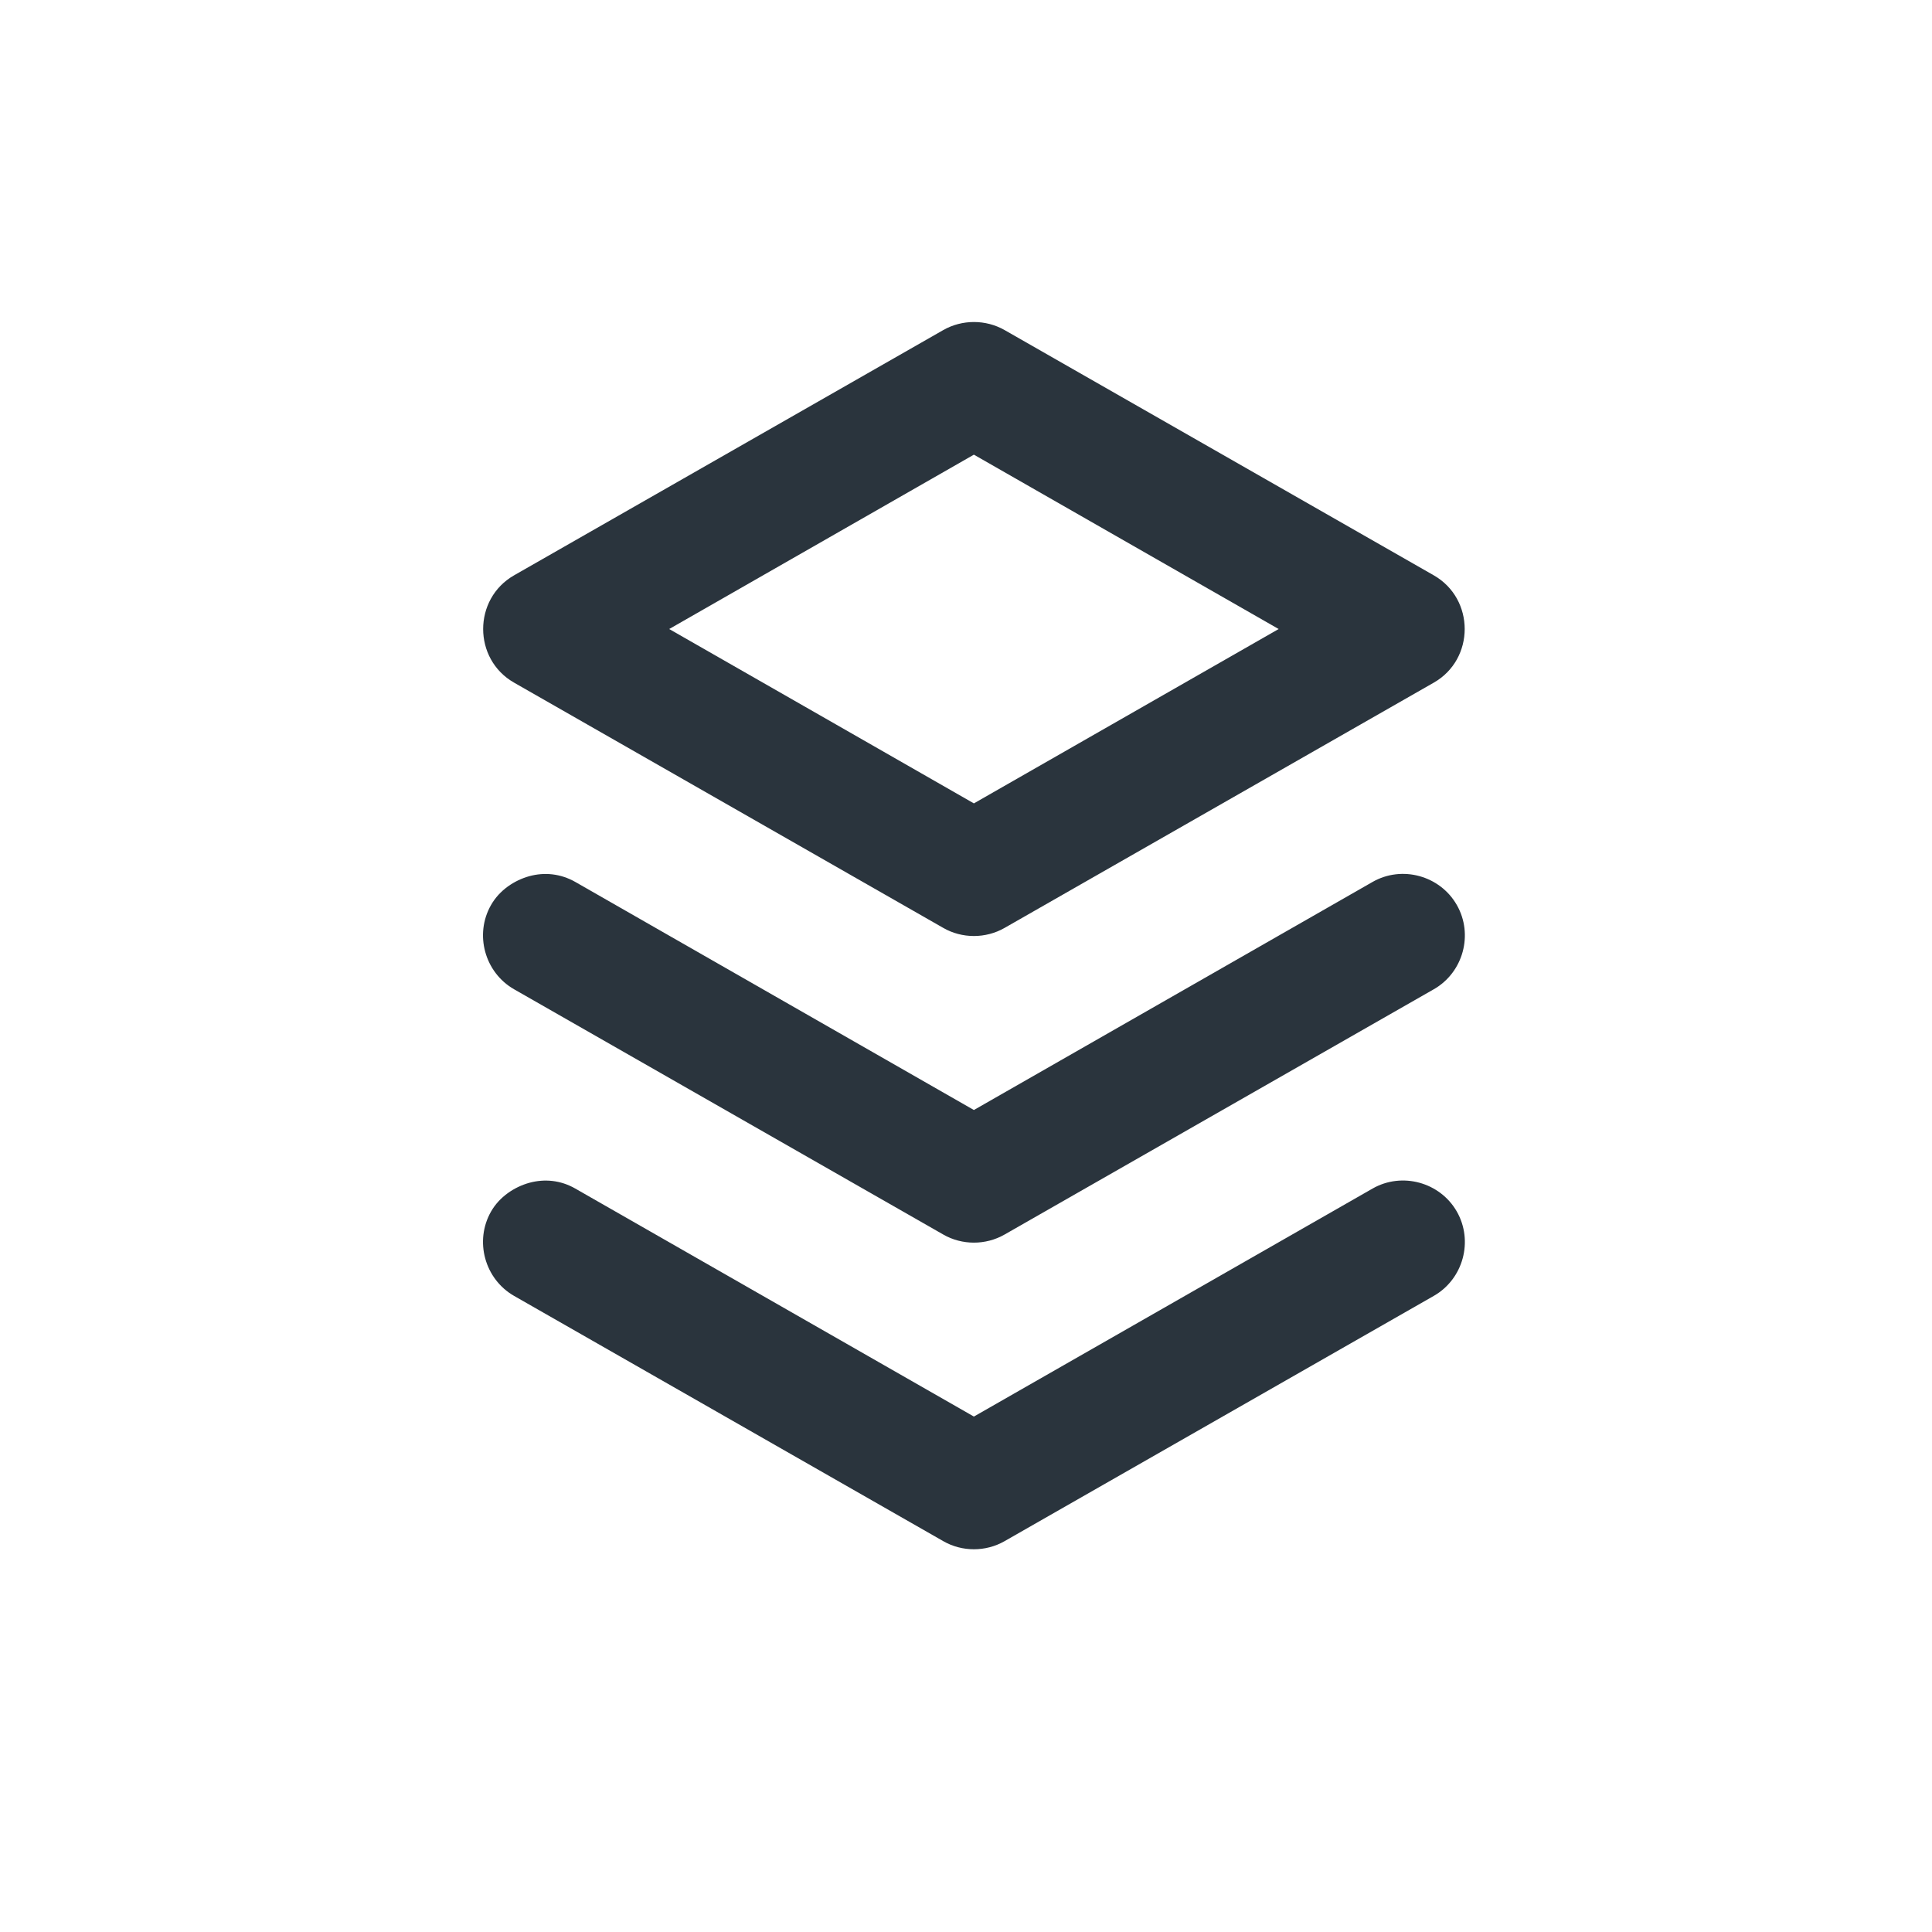 <svg width="24" height="24" viewBox="0 0 24 24" fill="none" xmlns="http://www.w3.org/2000/svg">
<path d="M11.718 4.1L6.386 7.147C5.874 7.44 5.874 8.188 6.386 8.48C7.052 8.861 11.051 11.146 11.718 11.527C11.951 11.661 12.245 11.661 12.479 11.527L17.811 8.48C18.323 8.188 18.323 7.44 17.811 7.147L12.479 4.1C12.245 3.967 11.952 3.967 11.718 4.1ZM12.098 5.648L15.884 7.814L12.098 9.98C11.312 9.531 9.595 8.546 8.313 7.814L12.098 5.648ZM6.576 10.884C6.388 10.936 6.204 11.059 6.1 11.242C5.891 11.607 6.021 12.08 6.386 12.289L11.718 15.336C11.951 15.47 12.245 15.47 12.479 15.336L17.811 12.289C18.177 12.08 18.306 11.607 18.097 11.242C17.888 10.876 17.415 10.747 17.05 10.956L12.098 13.789L7.147 10.956C6.964 10.852 6.764 10.833 6.576 10.884ZM6.576 14.693C6.388 14.745 6.204 14.868 6.1 15.05C5.891 15.416 6.021 15.889 6.386 16.098L11.718 19.145C11.951 19.279 12.245 19.279 12.479 19.145L17.811 16.098C18.177 15.889 18.306 15.416 18.097 15.05C17.888 14.685 17.415 14.556 17.05 14.765L12.098 17.597L7.147 14.765C6.964 14.66 6.764 14.642 6.576 14.693Z" fill="#2A343D"/>
</svg>
